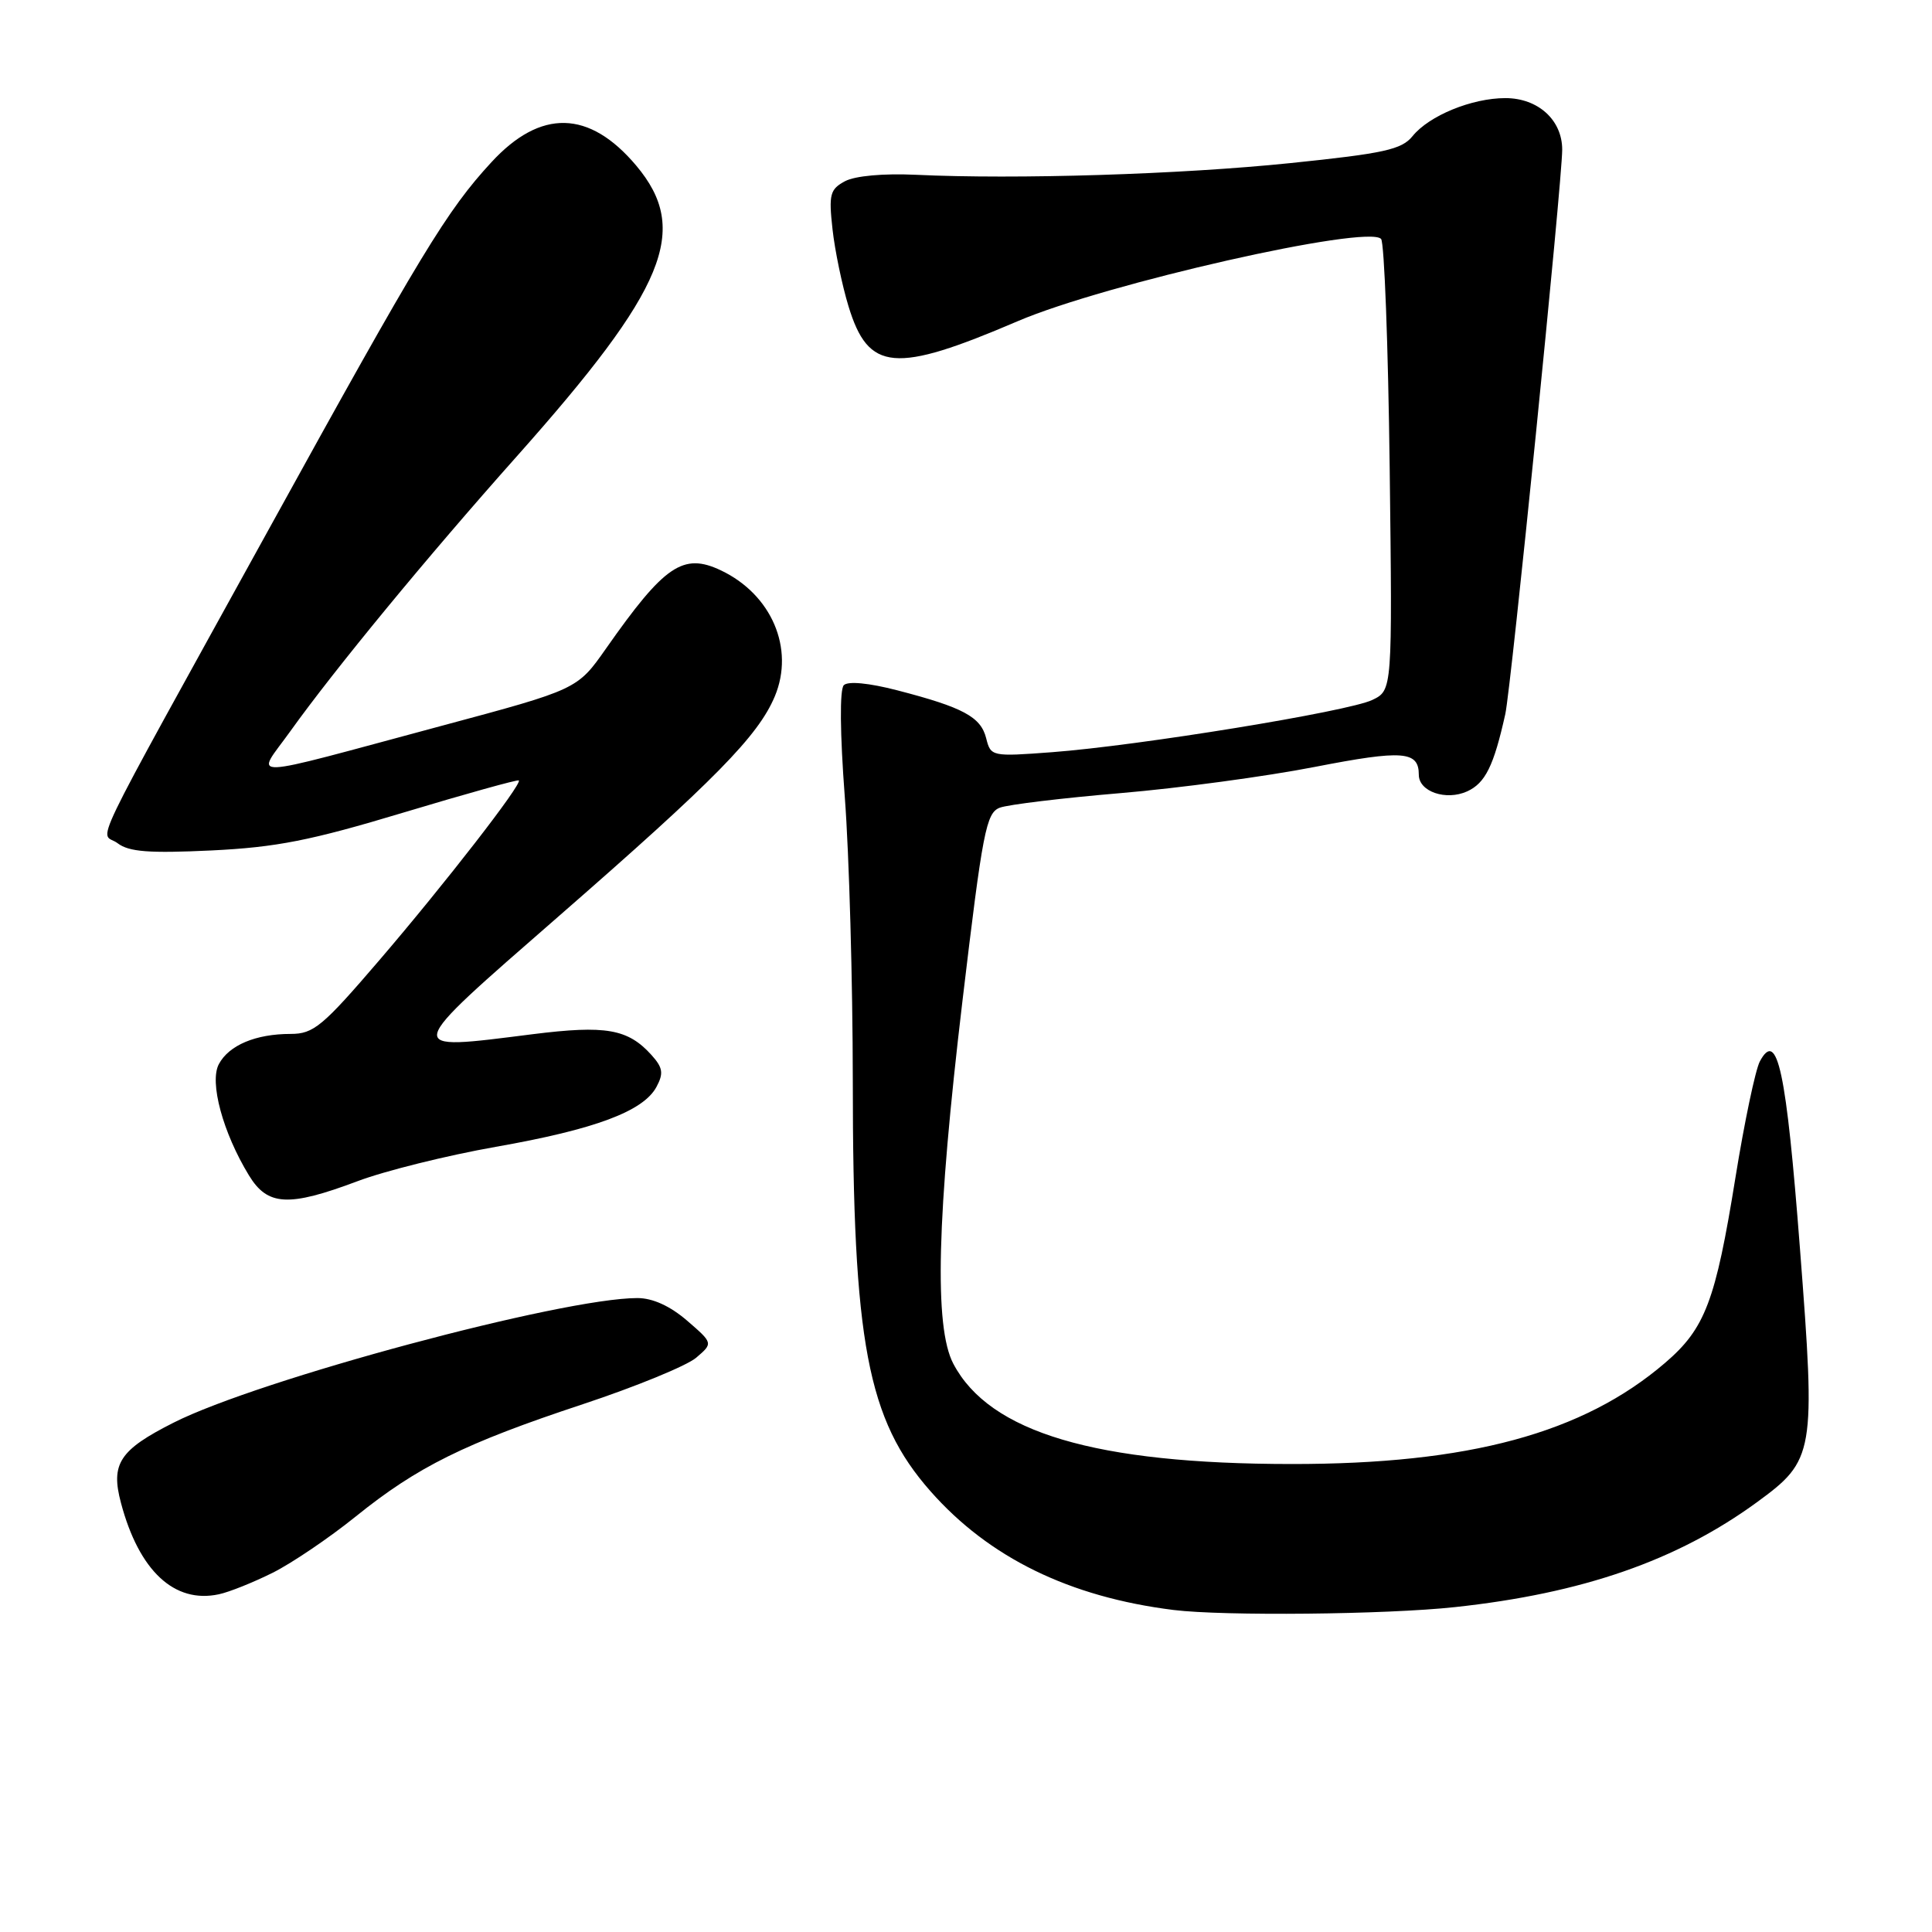 <?xml version="1.0" encoding="UTF-8" standalone="no"?>
<!DOCTYPE svg PUBLIC "-//W3C//DTD SVG 1.1//EN" "http://www.w3.org/Graphics/SVG/1.1/DTD/svg11.dtd" >
<svg xmlns="http://www.w3.org/2000/svg" xmlns:xlink="http://www.w3.org/1999/xlink" version="1.1" viewBox="0 0 256 256">
 <g >
 <path fill="currentColor"
d=" M 192.79 212.95 C 209.68 211.13 222.19 206.79 232.78 199.07 C 240.45 193.47 240.60 192.63 238.51 165.53 C 236.69 141.80 235.51 136.31 233.19 140.64 C 232.60 141.75 231.14 148.69 229.95 156.07 C 227.31 172.44 225.94 176.04 220.63 180.59 C 209.75 189.92 194.65 194.01 171.12 193.99 C 145.15 193.98 131.11 189.81 126.32 180.70 C 123.76 175.83 124.13 161.25 127.53 132.63 C 130.21 110.10 130.67 107.70 132.49 107.02 C 133.60 106.61 140.80 105.74 148.50 105.09 C 156.20 104.44 167.77 102.88 174.22 101.62 C 185.89 99.35 188.00 99.51 188.00 102.66 C 188.00 104.90 191.61 106.13 194.41 104.86 C 196.81 103.76 197.93 101.50 199.46 94.62 C 200.22 91.22 207.00 23.95 207.00 19.83 C 207.00 15.90 203.80 13.00 199.47 13.00 C 195.03 13.00 189.37 15.32 187.17 18.04 C 185.73 19.82 183.41 20.33 170.99 21.61 C 156.43 23.11 134.65 23.79 121.35 23.16 C 117.07 22.96 113.31 23.30 111.97 24.01 C 109.98 25.08 109.80 25.75 110.31 30.35 C 110.62 33.18 111.58 37.79 112.43 40.58 C 115.07 49.24 118.55 49.54 134.85 42.56 C 146.46 37.59 181.20 29.72 183.00 31.66 C 183.43 32.12 183.94 45.77 184.14 61.98 C 184.50 91.47 184.50 91.47 181.83 92.75 C 178.65 94.28 150.85 98.81 139.39 99.67 C 131.39 100.27 131.28 100.24 130.67 97.81 C 129.96 94.99 127.62 93.73 118.89 91.47 C 115.15 90.50 112.37 90.23 111.81 90.79 C 111.25 91.35 111.30 97.16 111.94 105.61 C 112.52 113.25 112.99 130.15 113.00 143.18 C 113.00 177.88 114.93 188.10 123.28 197.58 C 131.04 206.39 141.70 211.61 155.50 213.33 C 162.13 214.15 183.65 213.94 192.79 212.95 Z  M 36.13 208.40 C 38.67 207.13 43.62 203.78 47.13 200.95 C 55.33 194.34 61.56 191.25 77.24 186.06 C 84.24 183.74 90.99 180.97 92.24 179.91 C 94.50 177.98 94.50 177.98 91.04 174.99 C 88.79 173.05 86.48 172.00 84.46 172.00 C 74.49 172.00 34.28 182.80 23.00 188.51 C 15.83 192.13 14.64 193.95 16.03 199.15 C 18.42 208.15 23.11 212.52 29.00 211.25 C 30.38 210.96 33.58 209.67 36.13 208.40 Z  M 47.36 156.52 C 50.98 155.15 59.24 153.10 65.70 151.96 C 78.84 149.65 85.26 147.25 86.99 144.01 C 87.95 142.22 87.83 141.47 86.33 139.80 C 83.20 136.33 80.28 135.82 70.56 137.04 C 53.20 139.23 53.11 139.67 74.04 121.40 C 94.76 103.33 100.47 97.51 102.67 92.26 C 105.31 85.93 102.24 78.77 95.53 75.58 C 90.52 73.20 88.05 74.88 80.29 85.95 C 76.50 91.35 76.50 91.35 58.50 96.18 C 31.62 103.40 33.87 103.32 38.45 96.92 C 44.35 88.68 56.57 73.84 68.45 60.50 C 88.31 38.18 91.48 30.48 84.30 21.94 C 78.08 14.56 71.64 14.41 65.11 21.50 C 59.22 27.88 55.72 33.66 35.69 70.00 C 10.84 115.07 13.29 109.99 15.58 111.73 C 17.09 112.88 19.75 113.08 28.00 112.69 C 36.64 112.27 41.15 111.38 53.49 107.66 C 61.73 105.18 68.60 103.27 68.75 103.41 C 69.21 103.88 58.93 117.13 50.25 127.25 C 42.74 136.01 41.55 137.00 38.51 137.00 C 33.89 137.00 30.34 138.49 29.00 141.00 C 27.72 143.39 29.53 150.08 32.99 155.75 C 35.46 159.80 38.23 159.95 47.36 156.52 Z "/>
</g>
</svg>